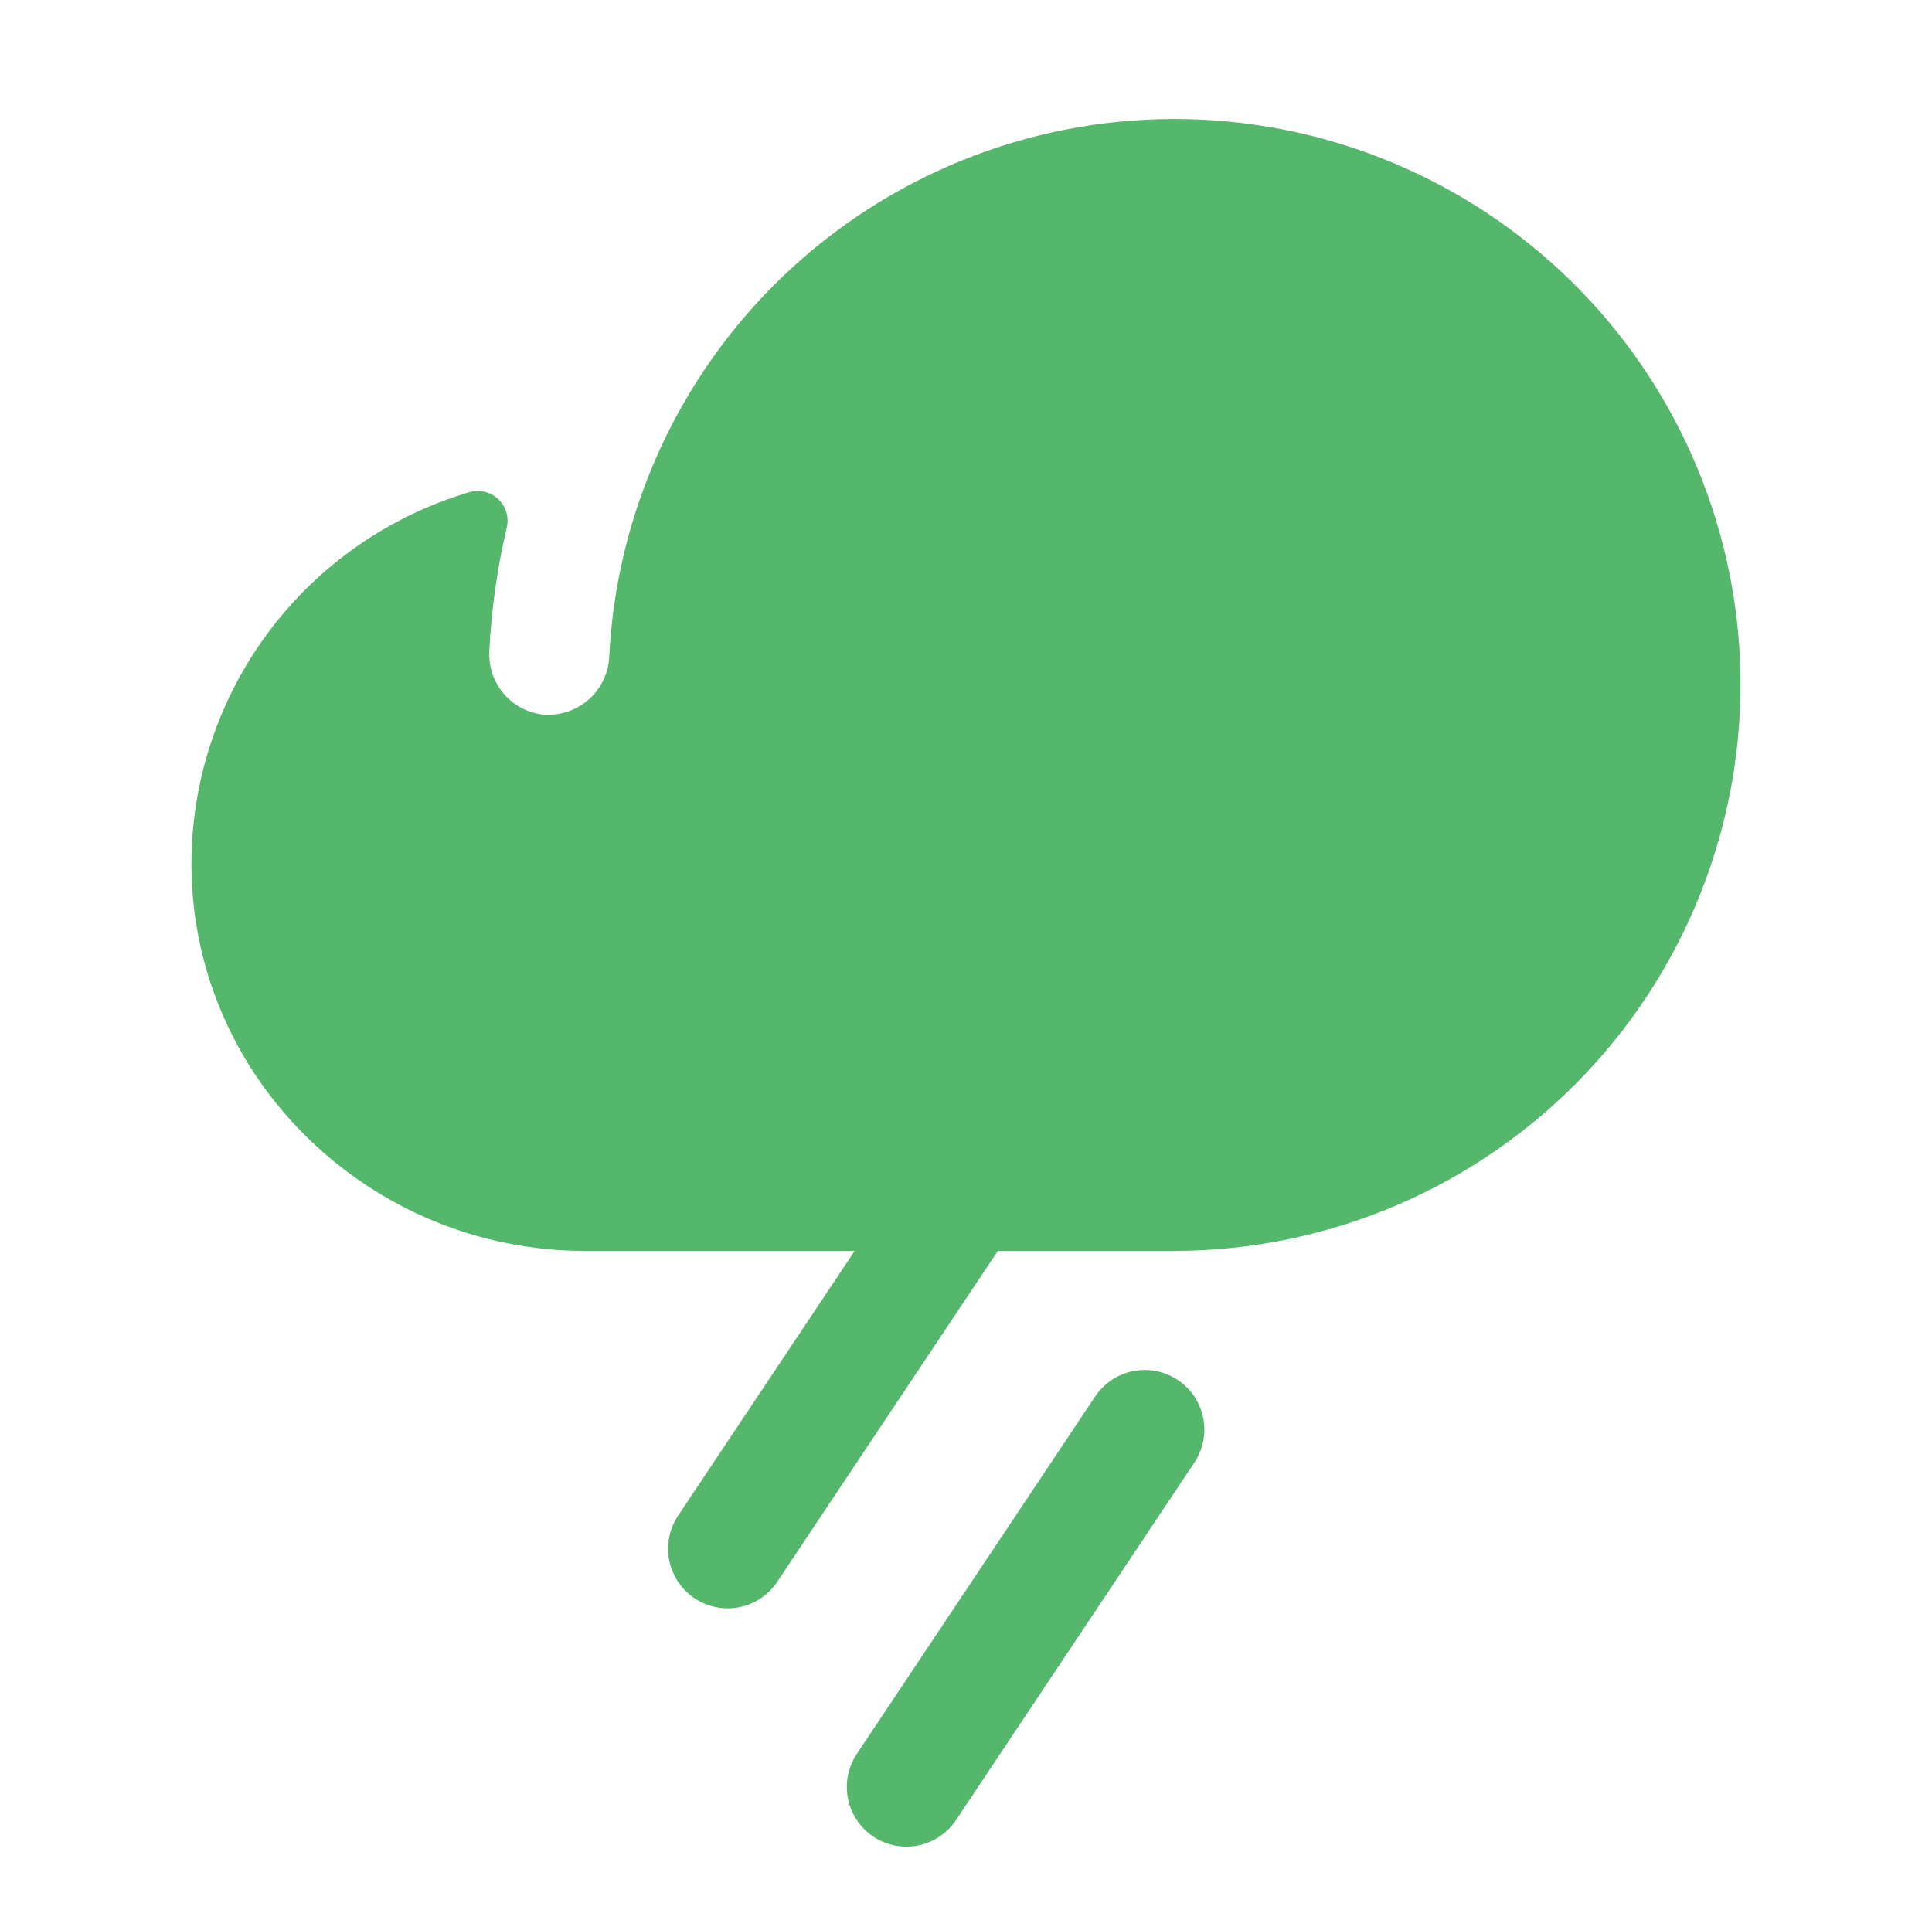<svg width="76" height="75" viewBox="0 0 76 75" fill="none" xmlns="http://www.w3.org/2000/svg">
<path d="M46.982 57.551L37.607 71.613C37.437 71.87 37.217 72.09 36.961 72.261C36.705 72.432 36.418 72.552 36.116 72.612C35.506 72.734 34.873 72.609 34.355 72.264C33.838 71.919 33.479 71.382 33.357 70.772C33.235 70.163 33.36 69.529 33.705 69.012L43.08 54.949C43.425 54.432 43.962 54.073 44.571 53.951C45.181 53.829 45.815 53.954 46.332 54.299C46.849 54.644 47.209 55.18 47.331 55.79C47.453 56.4 47.327 57.033 46.982 57.551ZM68.431 25.65C68.098 19.961 65.597 14.616 61.442 10.715C57.287 6.815 51.795 4.656 46.096 4.684C40.397 4.711 34.926 6.923 30.809 10.863C26.692 14.803 24.242 20.172 23.964 25.863C23.93 26.471 23.666 27.043 23.226 27.462C22.785 27.883 22.202 28.119 21.594 28.125H21.418C20.799 28.07 20.227 27.775 19.822 27.304C19.417 26.833 19.212 26.223 19.25 25.603C19.331 23.973 19.56 22.354 19.933 20.766C19.981 20.566 19.976 20.358 19.918 20.161C19.86 19.964 19.752 19.786 19.603 19.644C19.455 19.502 19.272 19.402 19.073 19.353C18.873 19.304 18.665 19.308 18.468 19.365C15.295 20.303 12.513 22.246 10.541 24.901C8.568 27.557 7.512 30.782 7.531 34.09C7.59 42.501 14.598 49.219 23.012 49.219H33.62L26.674 59.637C26.329 60.154 26.204 60.788 26.326 61.398C26.448 62.007 26.807 62.544 27.324 62.889C27.842 63.234 28.475 63.359 29.085 63.237C29.695 63.115 30.231 62.756 30.576 62.238L39.254 49.219H46.203C49.236 49.215 52.236 48.593 55.02 47.39C57.804 46.187 60.313 44.429 62.394 42.222C64.475 40.016 66.083 37.408 67.121 34.558C68.159 31.709 68.605 28.677 68.431 25.65Z" fill="#55B76B"/>
</svg>
